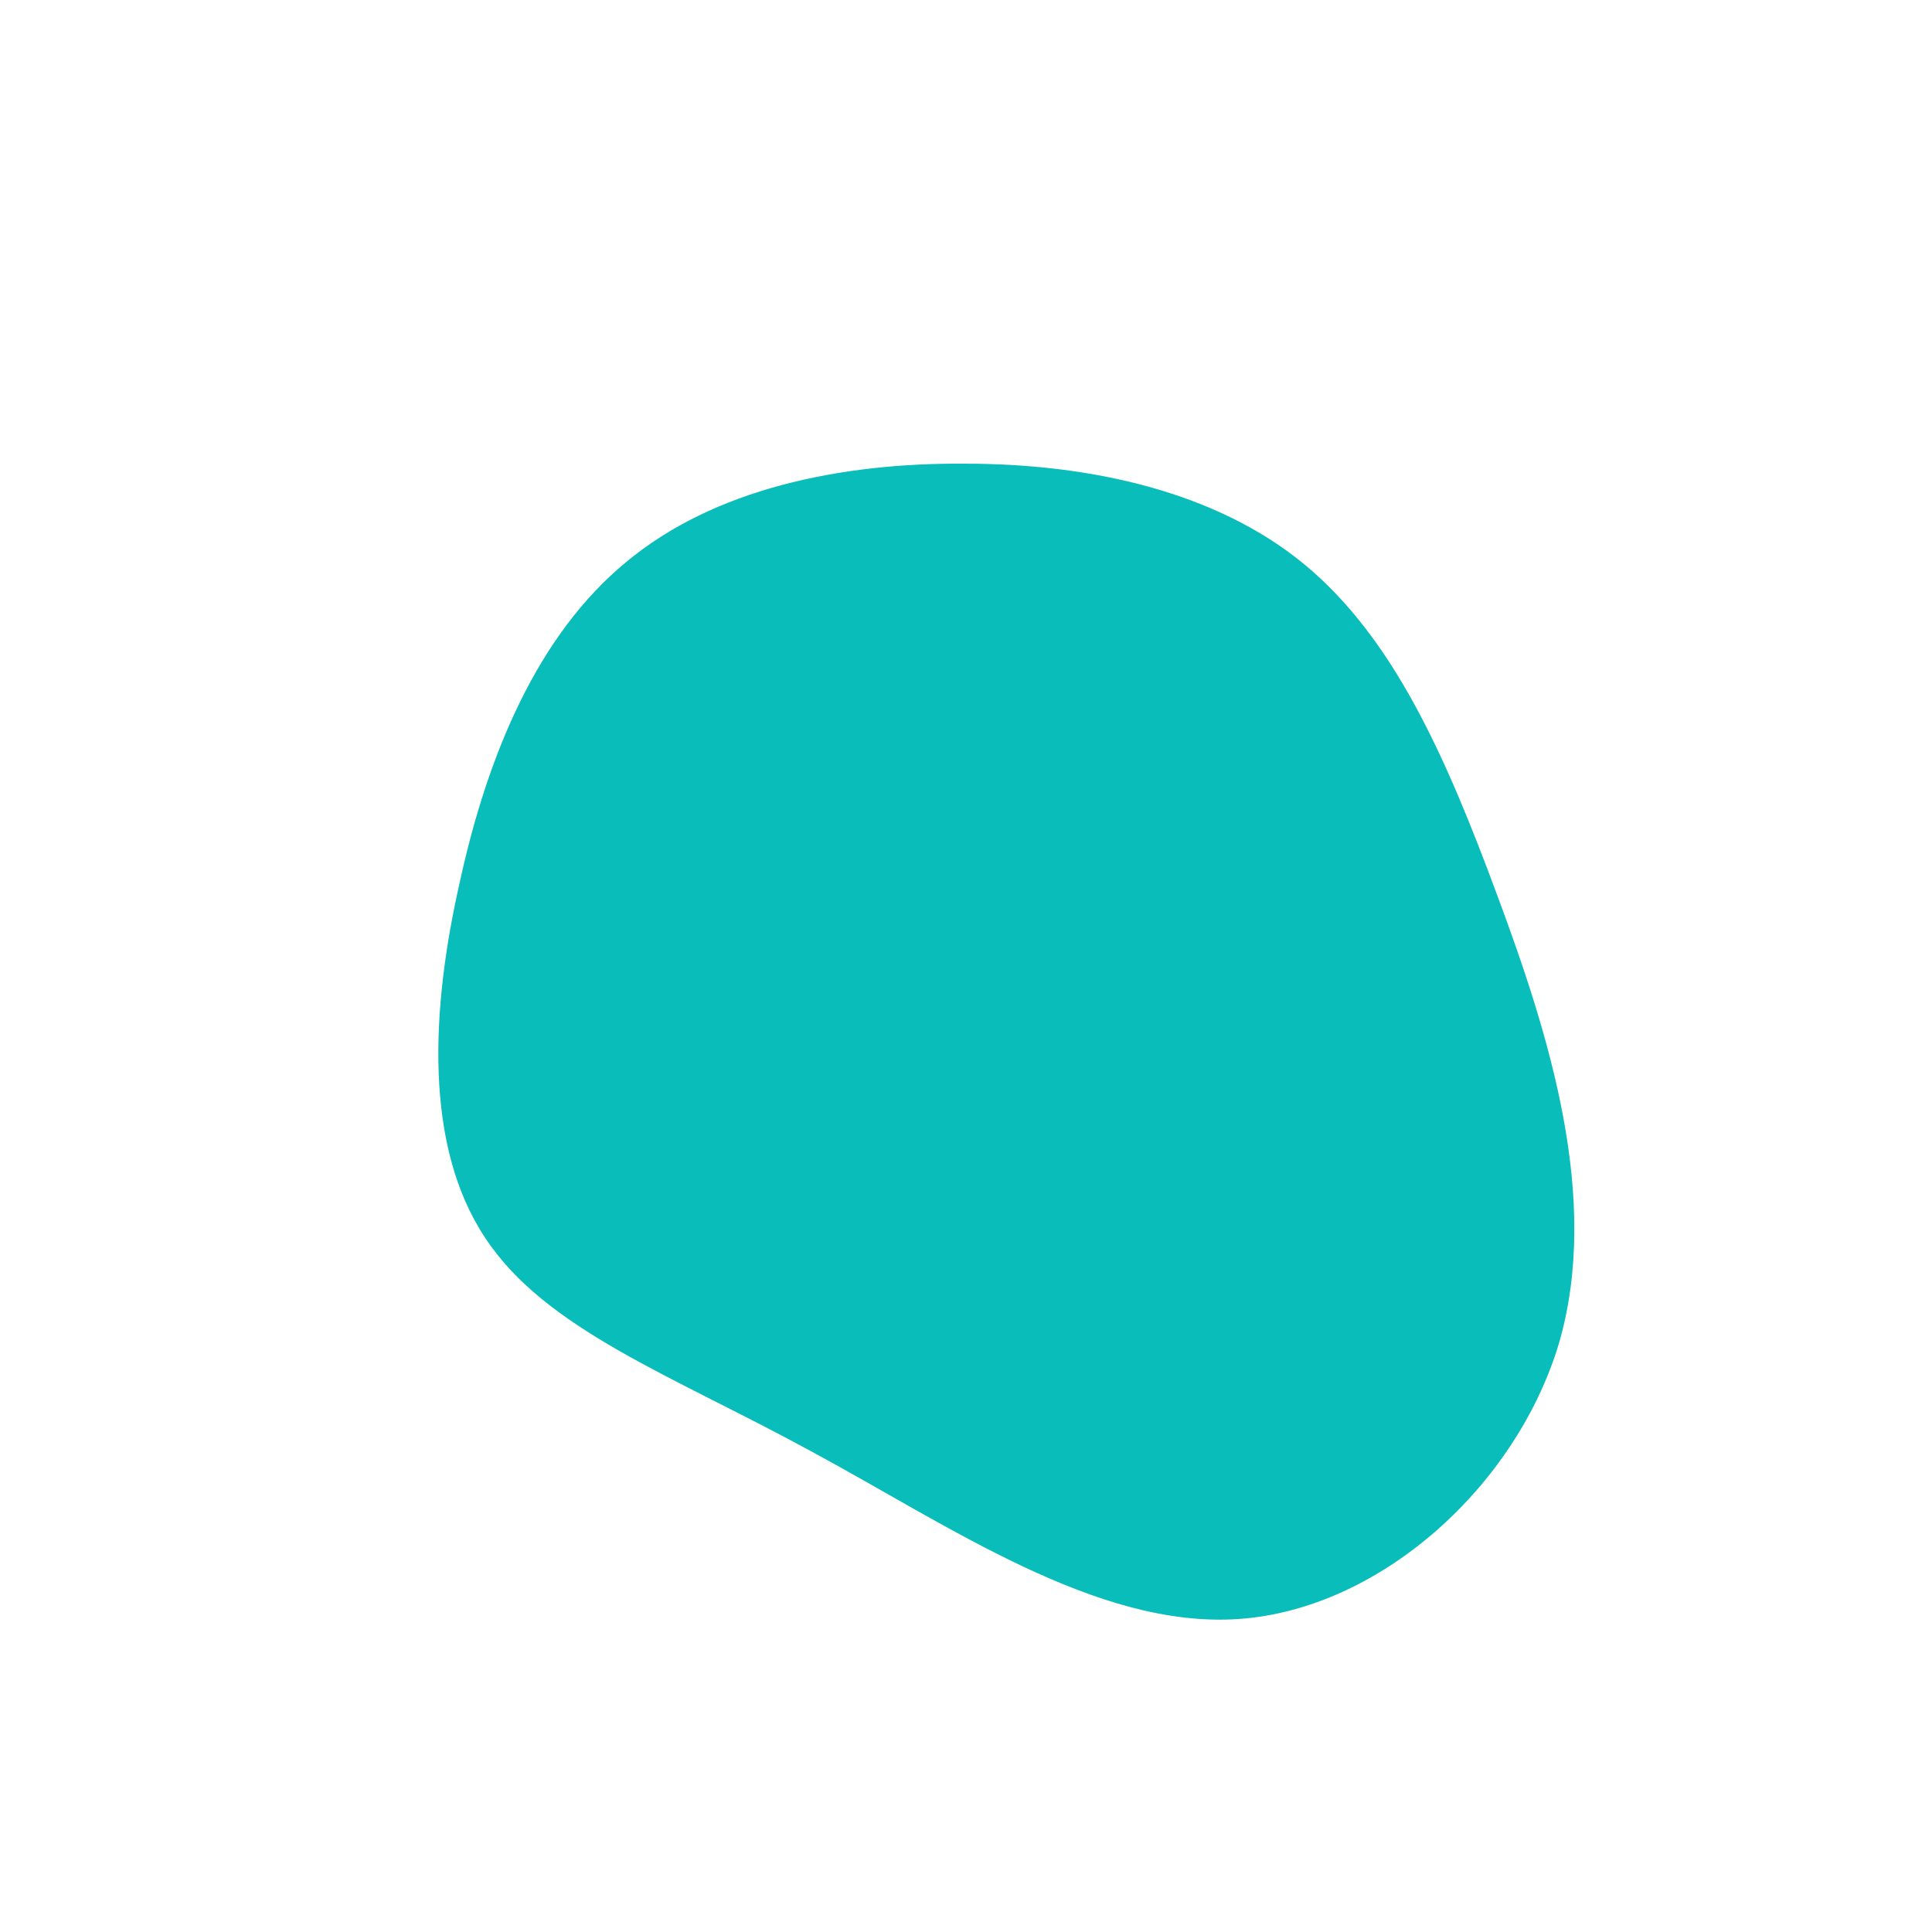<svg viewBox="0 0 200 200"
    xmlns="http://www.w3.org/2000/svg">
    <path fill="#08BDBA" d="M35,-41.6C44.2,-34,49.6,-21.9,55,-7.3C60.4,7.2,65.7,24.1,61.4,39C57,53.8,42.9,66.6,28.2,67.6C13.5,68.6,-1.8,57.9,-16.1,50.2C-30.4,42.4,-43.6,37.6,-49.8,28.1C-56.1,18.6,-55.4,4.5,-52.4,-8.7C-49.5,-22,-44.3,-34.3,-35.2,-41.8C-26.1,-49.4,-13,-52.1,-0.1,-52C12.9,-52,25.9,-49.1,35,-41.6Z" transform="translate(100 100)" />
</svg>